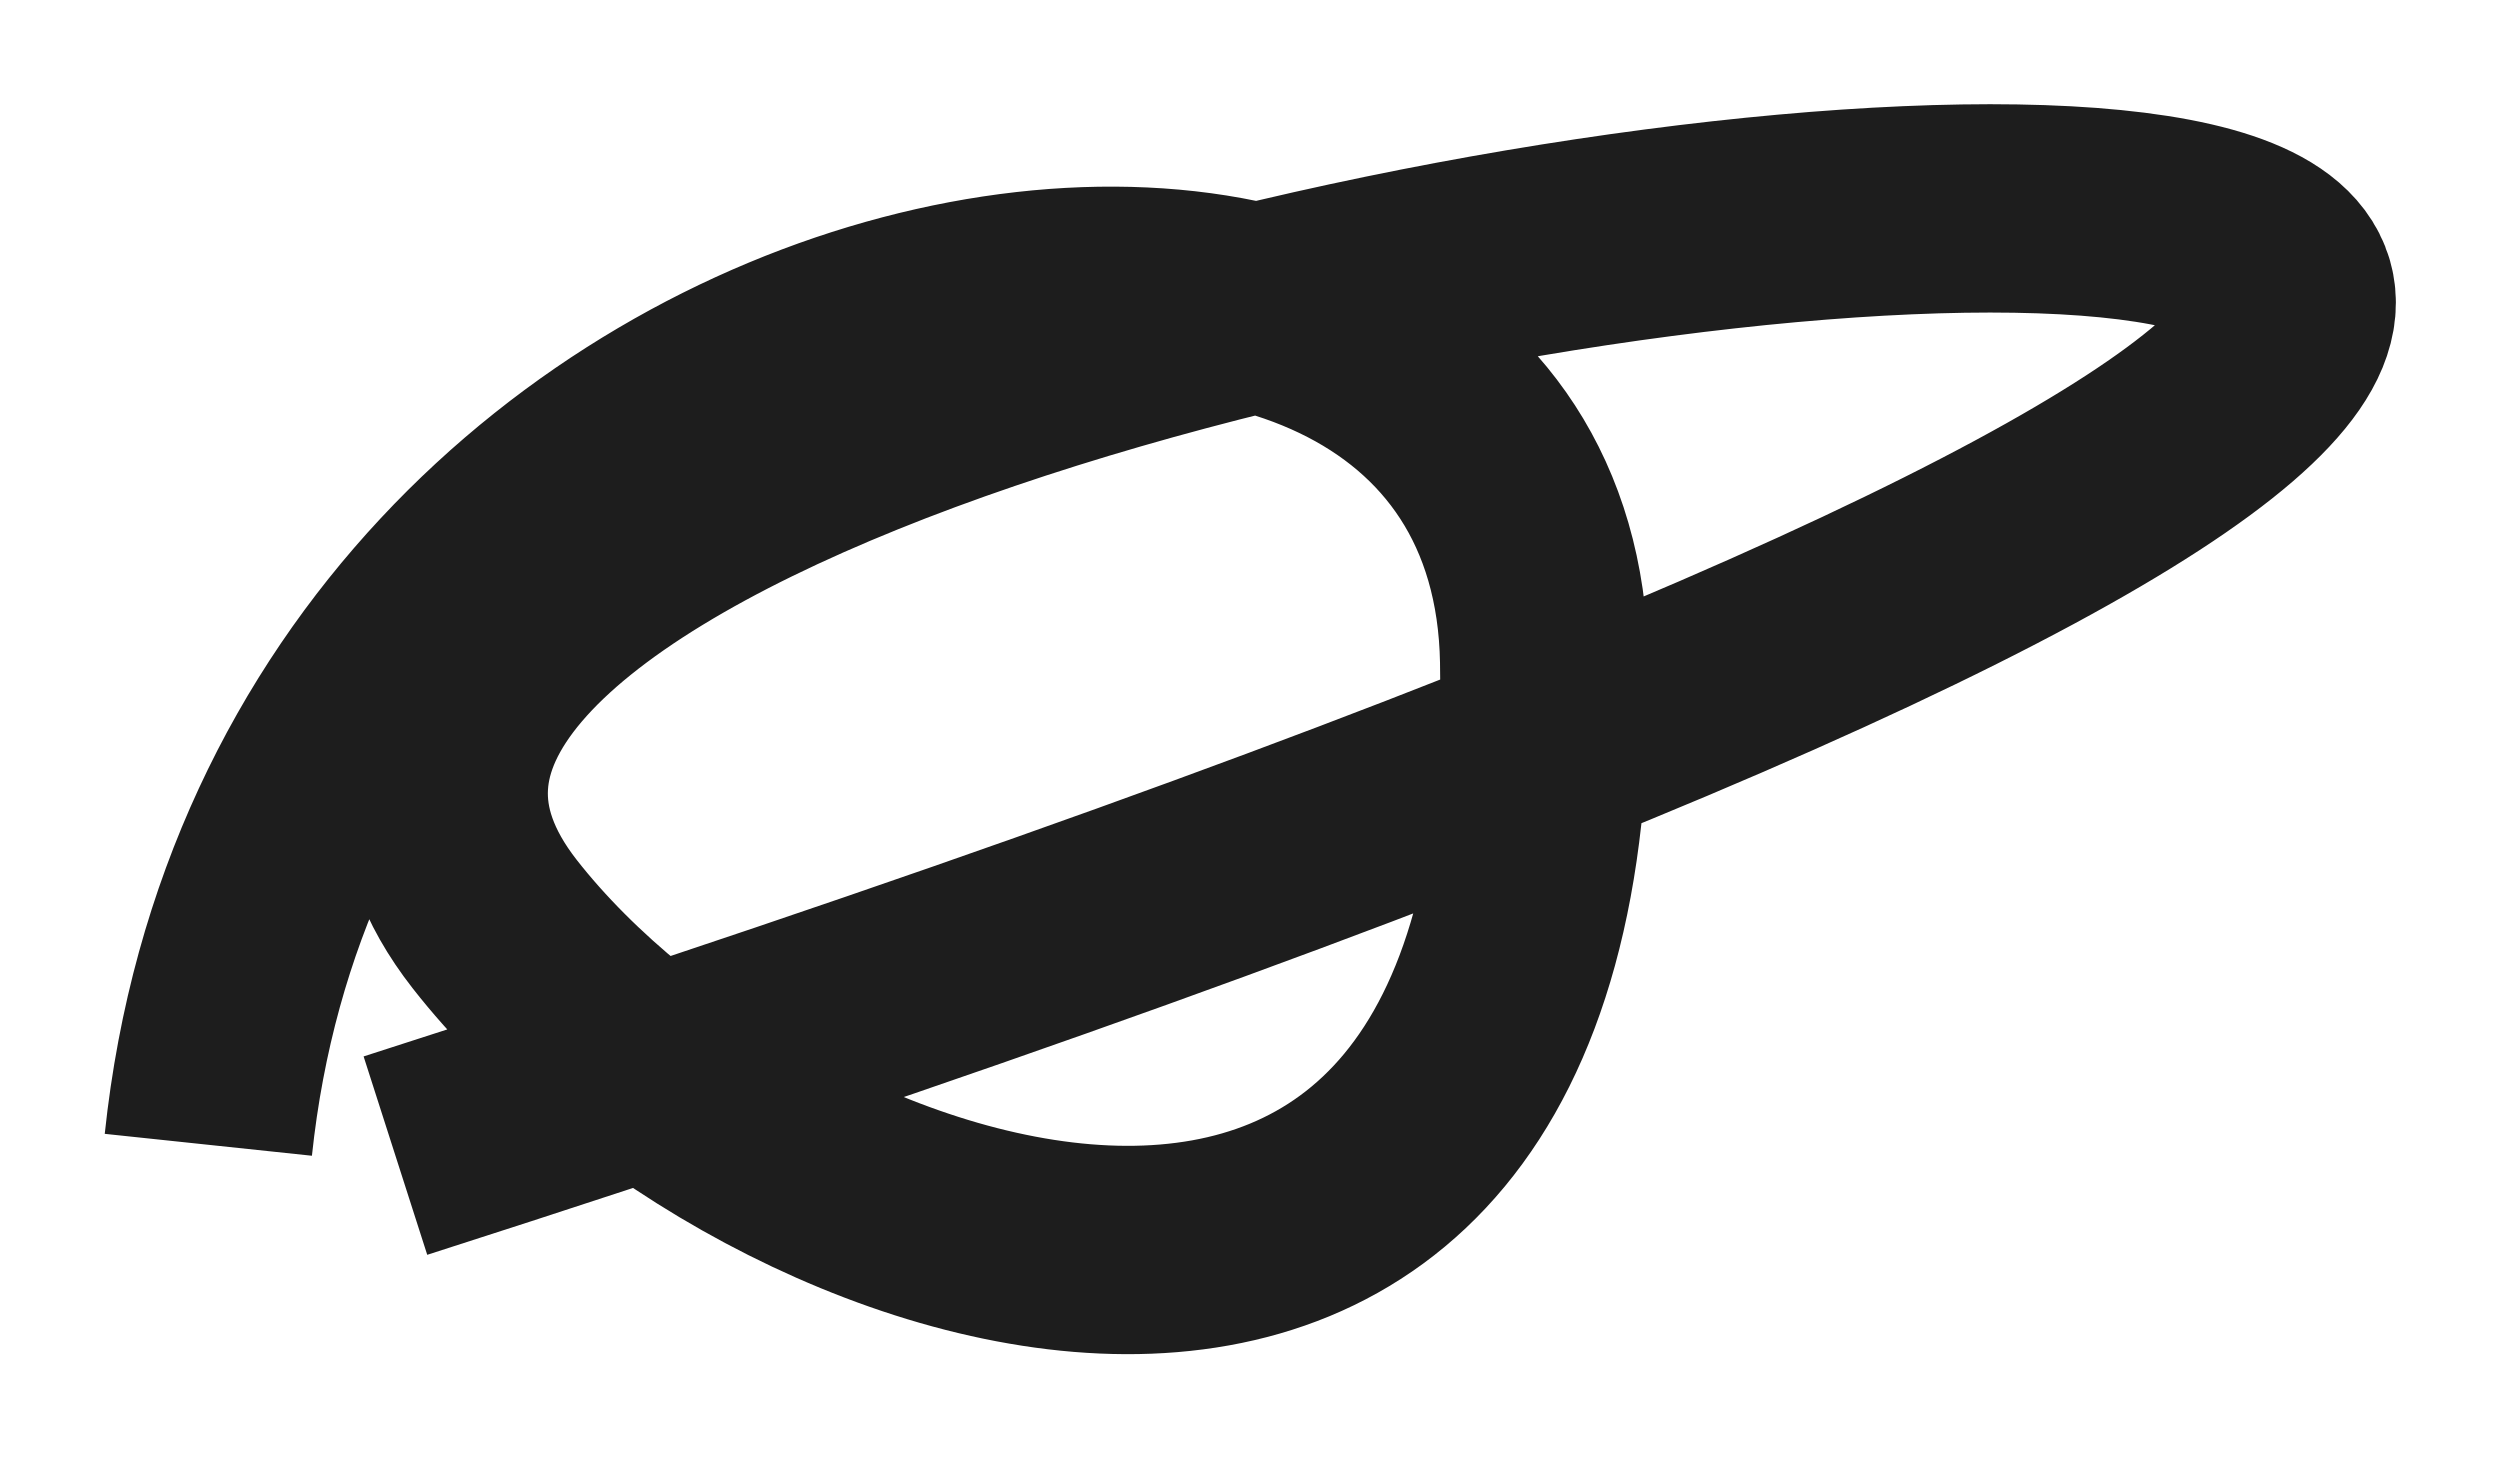 <svg xmlns="http://www.w3.org/2000/svg" width="12" height="7" viewBox="0 0 12 7">
    <path fill="none" fill-rule="nonzero" stroke="#1D1D1D" d="M1.898 5.547c21.6-6.928-2.406-4.802.476-1.112 1.29 1.65 5.112 2.944 5.038-1.262C7.358.132 1.47 1.05 1 5.495"/>
</svg>
